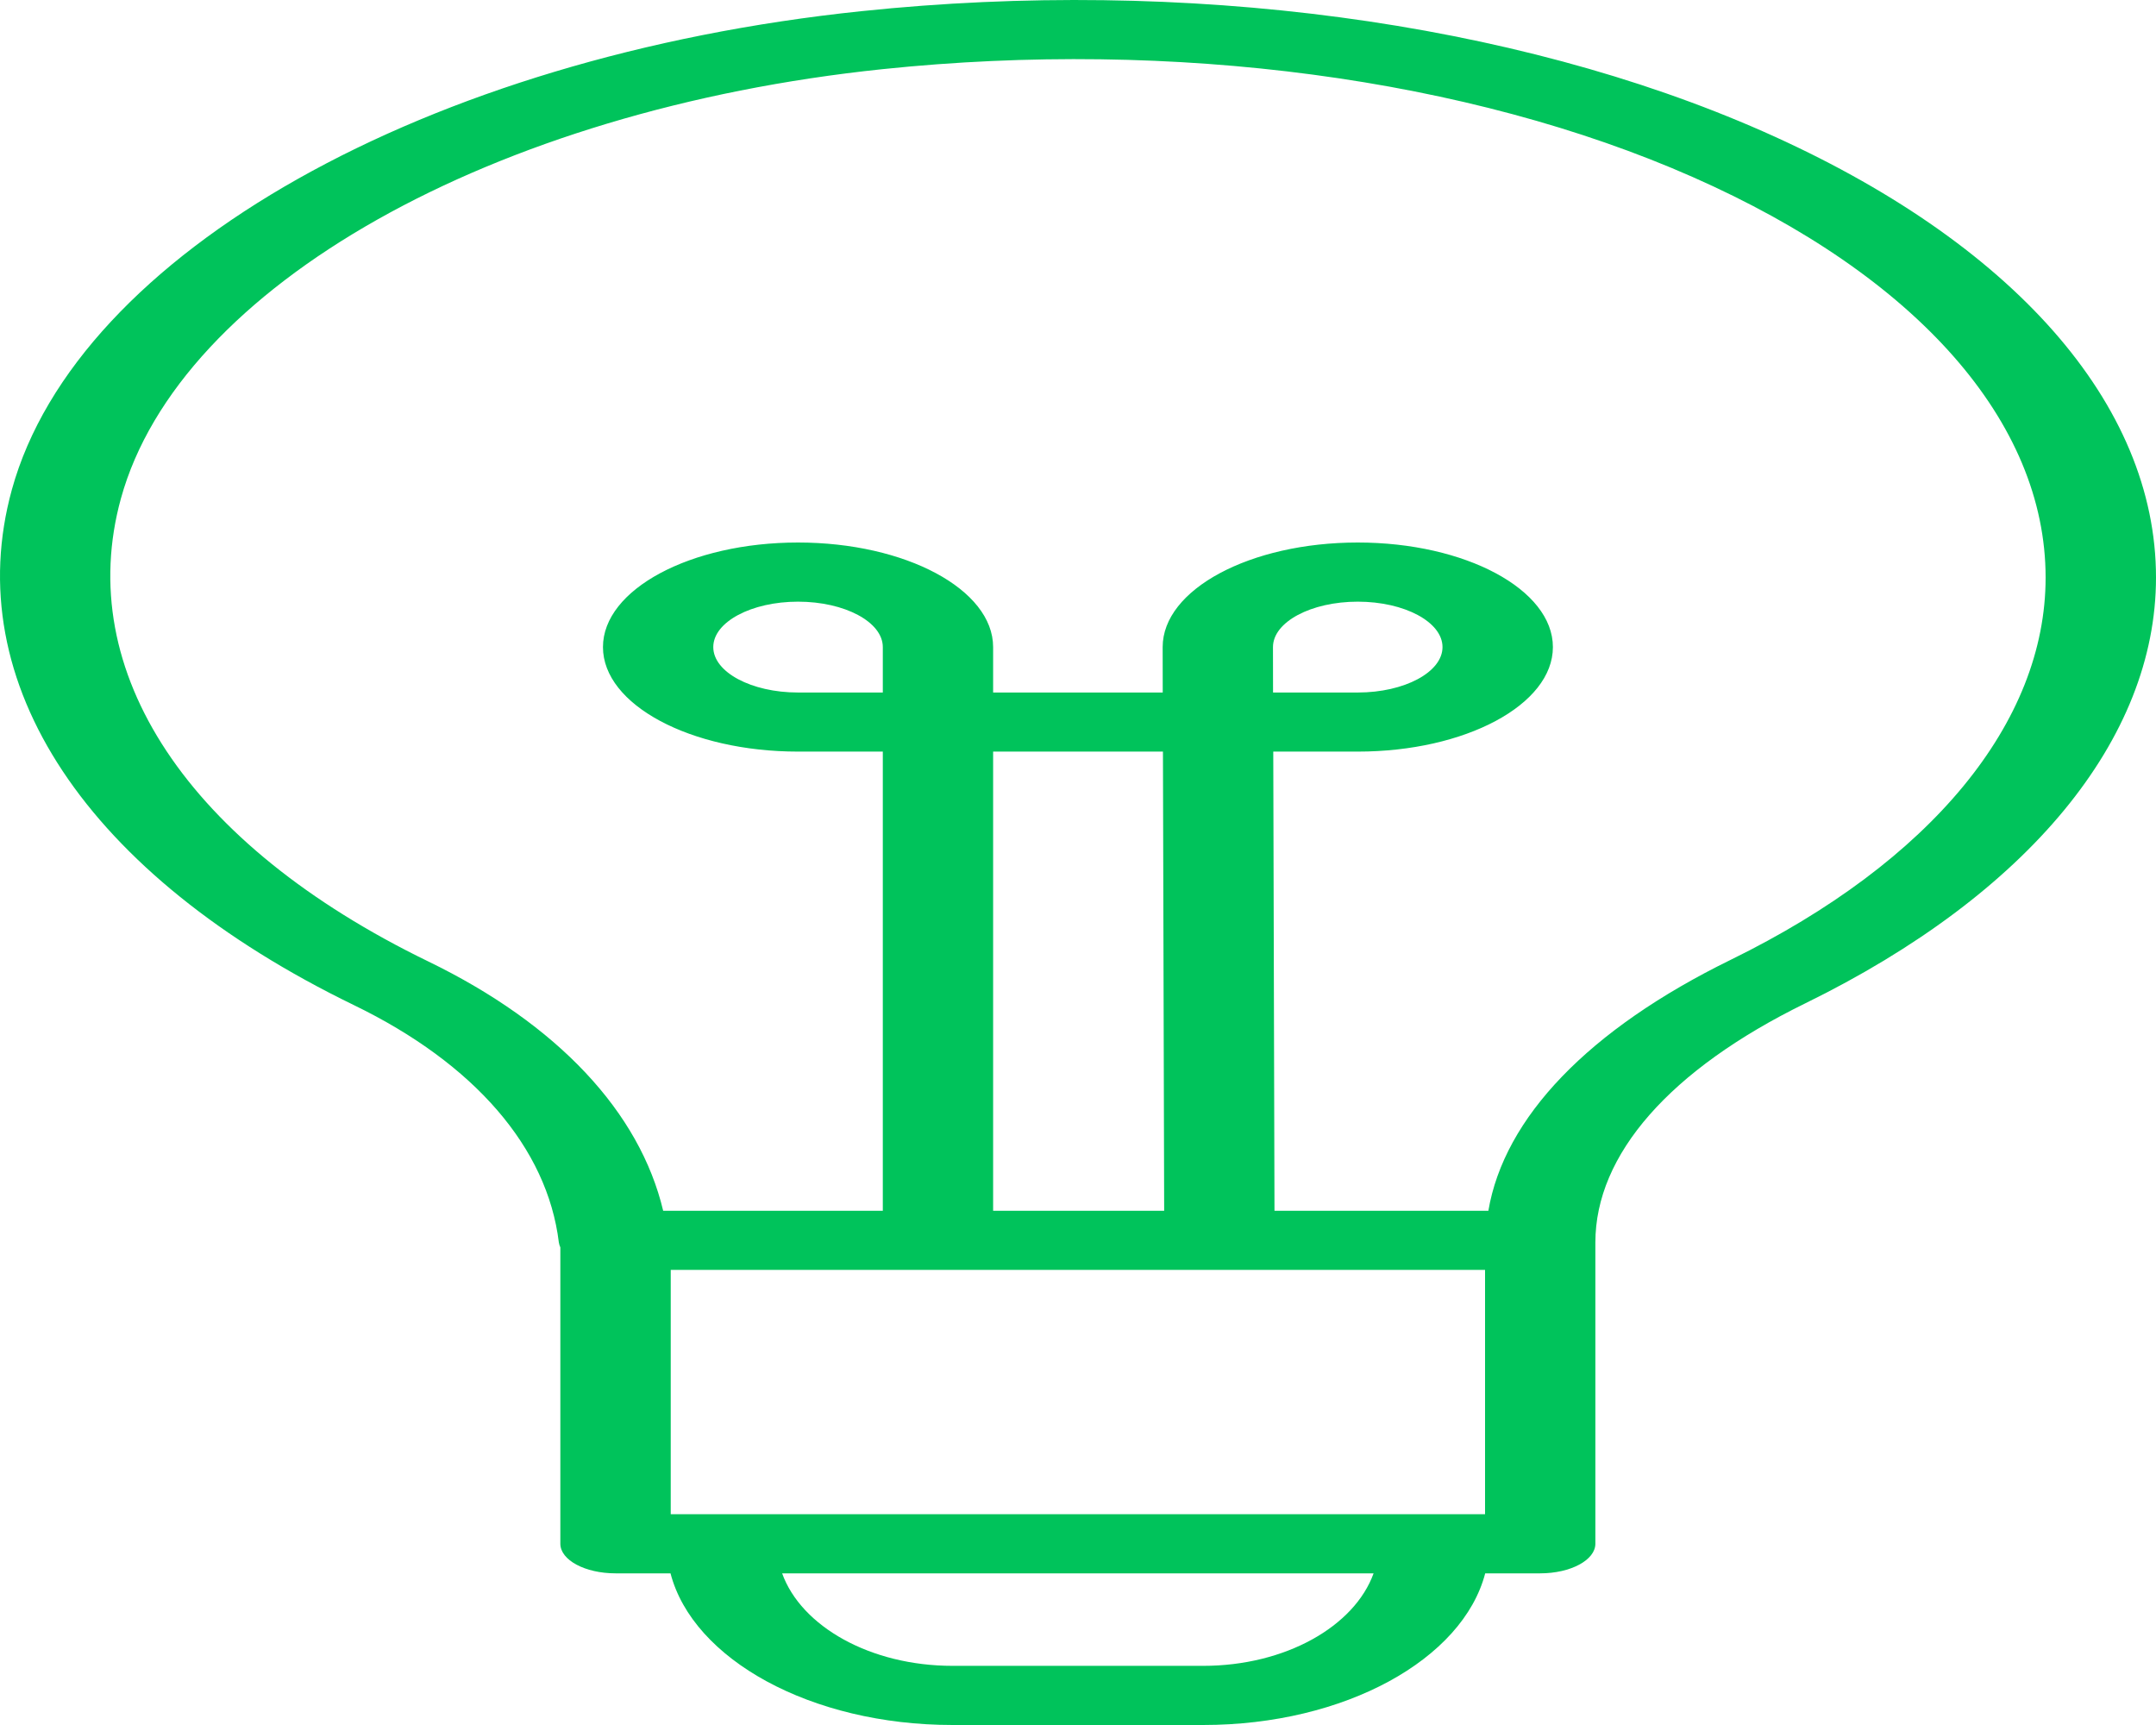 <svg width="30" height="24" viewBox="0 0 30 24" fill="none" xmlns="http://www.w3.org/2000/svg">
<path d="M24.533 1.829C21.059 0.296 16.487 -0.315 11.99 0.155C5.935 0.786 1.073 3.524 0.165 6.813C-0.575 9.498 1.204 12.178 4.926 13.985C6.603 14.798 7.615 15.97 7.776 17.285C7.779 17.309 7.787 17.332 7.797 17.355V21.478C7.797 21.705 8.14 21.89 8.565 21.89H9.33C9.641 23.085 11.281 24 13.256 24H16.741C18.715 24 20.354 23.085 20.666 21.89H21.431C21.855 21.89 22.199 21.705 22.199 21.478V17.289C22.199 17.288 22.199 17.288 22.199 17.287C22.199 16.063 23.236 14.882 25.119 13.96C28.221 12.441 30 10.282 30 8.035C30 5.625 28.008 3.364 24.533 1.829ZM12.284 9.635H11.104C10.454 9.635 9.925 9.351 9.925 9.003C9.925 8.654 10.454 8.371 11.104 8.371C11.755 8.371 12.284 8.654 12.284 9.003V9.635ZM17.713 9.003C17.713 8.654 18.242 8.371 18.893 8.371C19.543 8.371 20.072 8.654 20.072 9.003C20.072 9.351 19.543 9.635 18.893 9.635H17.714L17.713 9.003ZM17.251 17.668H20.664V21.067H19.961C19.96 21.067 19.958 21.067 19.956 21.067C19.954 21.067 19.953 21.067 19.951 21.067H10.045C10.043 21.067 10.042 21.067 10.04 21.067C10.038 21.067 10.037 21.067 10.035 21.067H9.333V17.668H16.684M13.819 16.846V10.457H16.182L16.199 16.846H13.819ZM16.741 23.177H13.256C12.11 23.177 11.149 22.628 10.883 21.89H19.113C18.847 22.628 17.886 23.177 16.741 23.177ZM24.084 13.353C22.102 14.323 20.93 15.55 20.71 16.846H17.734L17.717 10.457H18.893C20.39 10.457 21.608 9.805 21.608 9.003C21.608 8.201 20.39 7.548 18.893 7.548C17.395 7.548 16.178 8.201 16.178 9.003L16.179 9.635H13.819V9.003C13.819 8.201 12.601 7.548 11.104 7.548C9.608 7.548 8.39 8.201 8.39 9.003C8.39 9.805 9.608 10.457 11.104 10.457H12.284V16.846H9.228C8.902 15.474 7.762 14.251 5.956 13.375C2.616 11.753 1.018 9.346 1.683 6.934C2.498 3.983 6.856 1.528 12.282 0.962C16.329 0.54 20.438 1.087 23.556 2.464C26.675 3.841 28.464 5.872 28.464 8.035C28.465 10.052 26.868 11.99 24.084 13.353Z" fill="#00C35B"/>
</svg>
